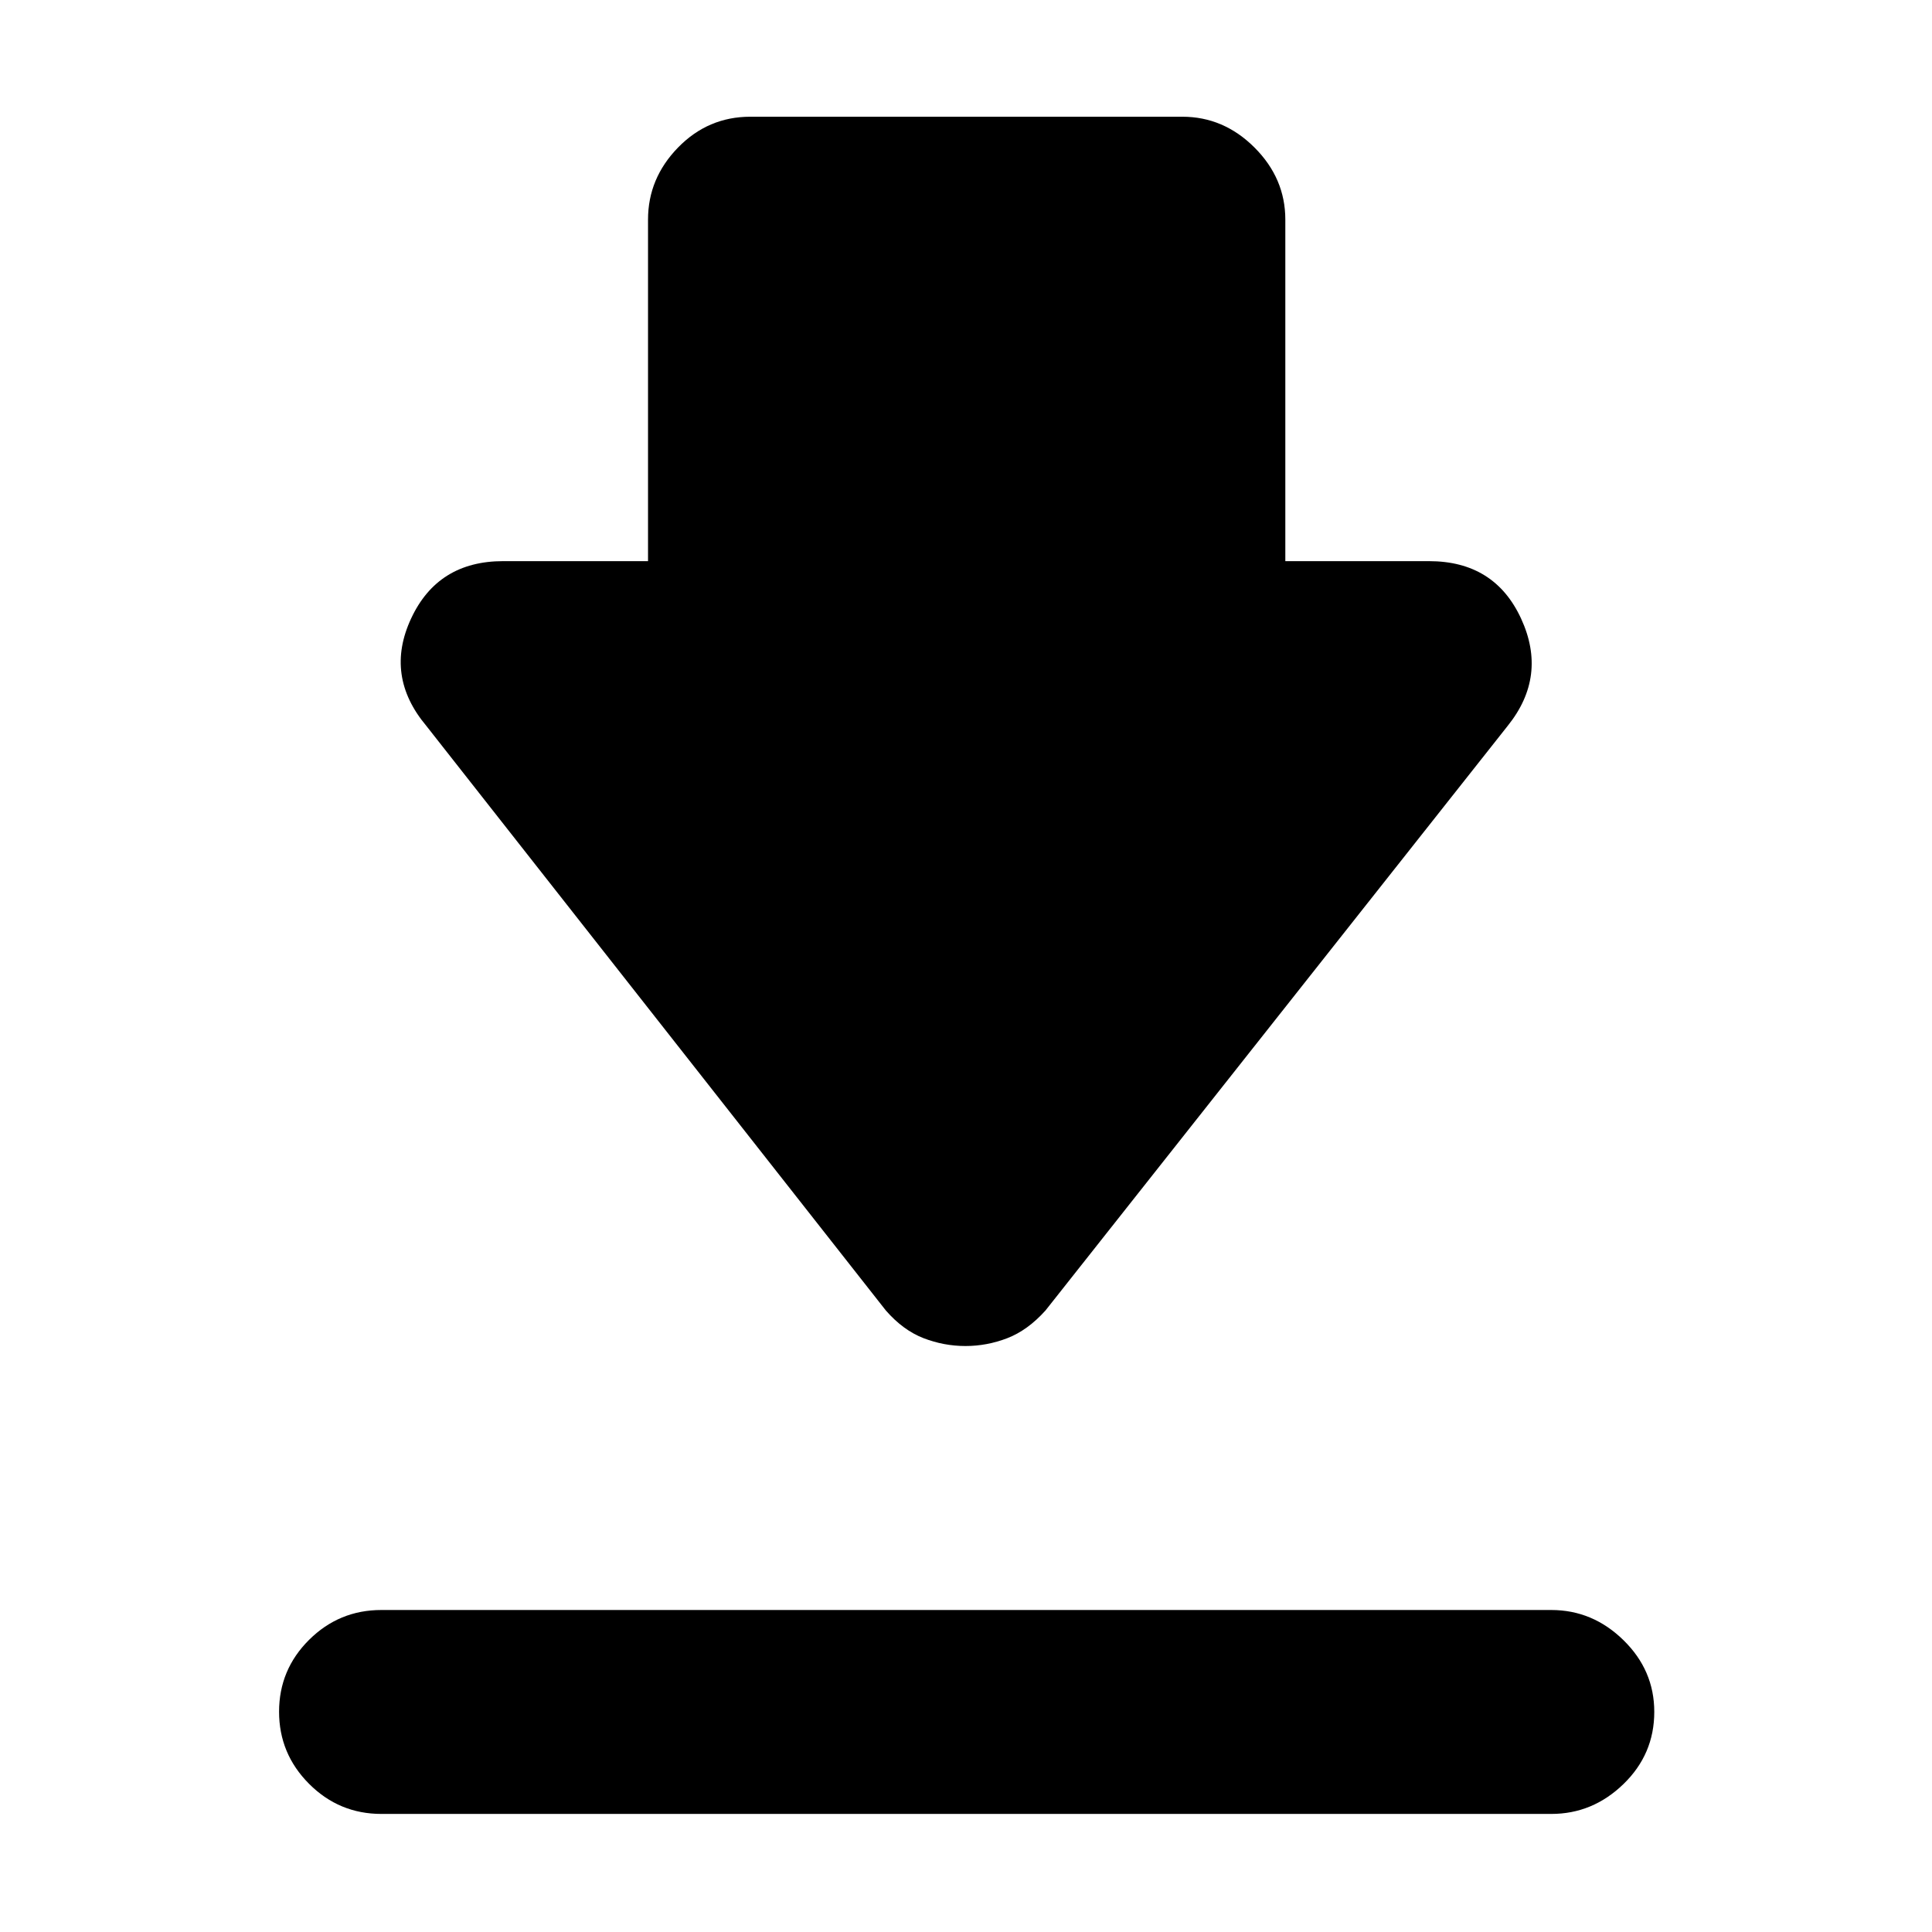 <svg xmlns="http://www.w3.org/2000/svg" height="40" viewBox="0 -960 960 960" width="40"><path d="M189.5-160h581.33q20.54 0 35.85 14.98Q822-130.05 822-109.38q0 21.05-15.32 35.88-15.31 14.83-35.85 14.83H189.5q-21 0-35.92-14.95-14.91-14.95-14.91-35.83t14.91-35.72Q168.5-160 189.5-160Zm290.22-131.17q-10.71 0-20.84-3.91-10.12-3.92-18.71-13.75l-228.34-290.5q-20.83-24.84-7.55-53.34 13.28-28.5 45.76-28.5H322v-169.71q0-20.51 14.92-35.82 14.91-15.3 35.91-15.3H587.5q20.53 0 35.85 15.3 15.32 15.31 15.32 35.82v169.71h71.39q32.62 0 45.78 28.58 13.16 28.58-6.67 53.26L519.5-308.83q-8.82 9.83-18.95 13.75-10.13 3.91-20.83 3.91Z"/></svg>